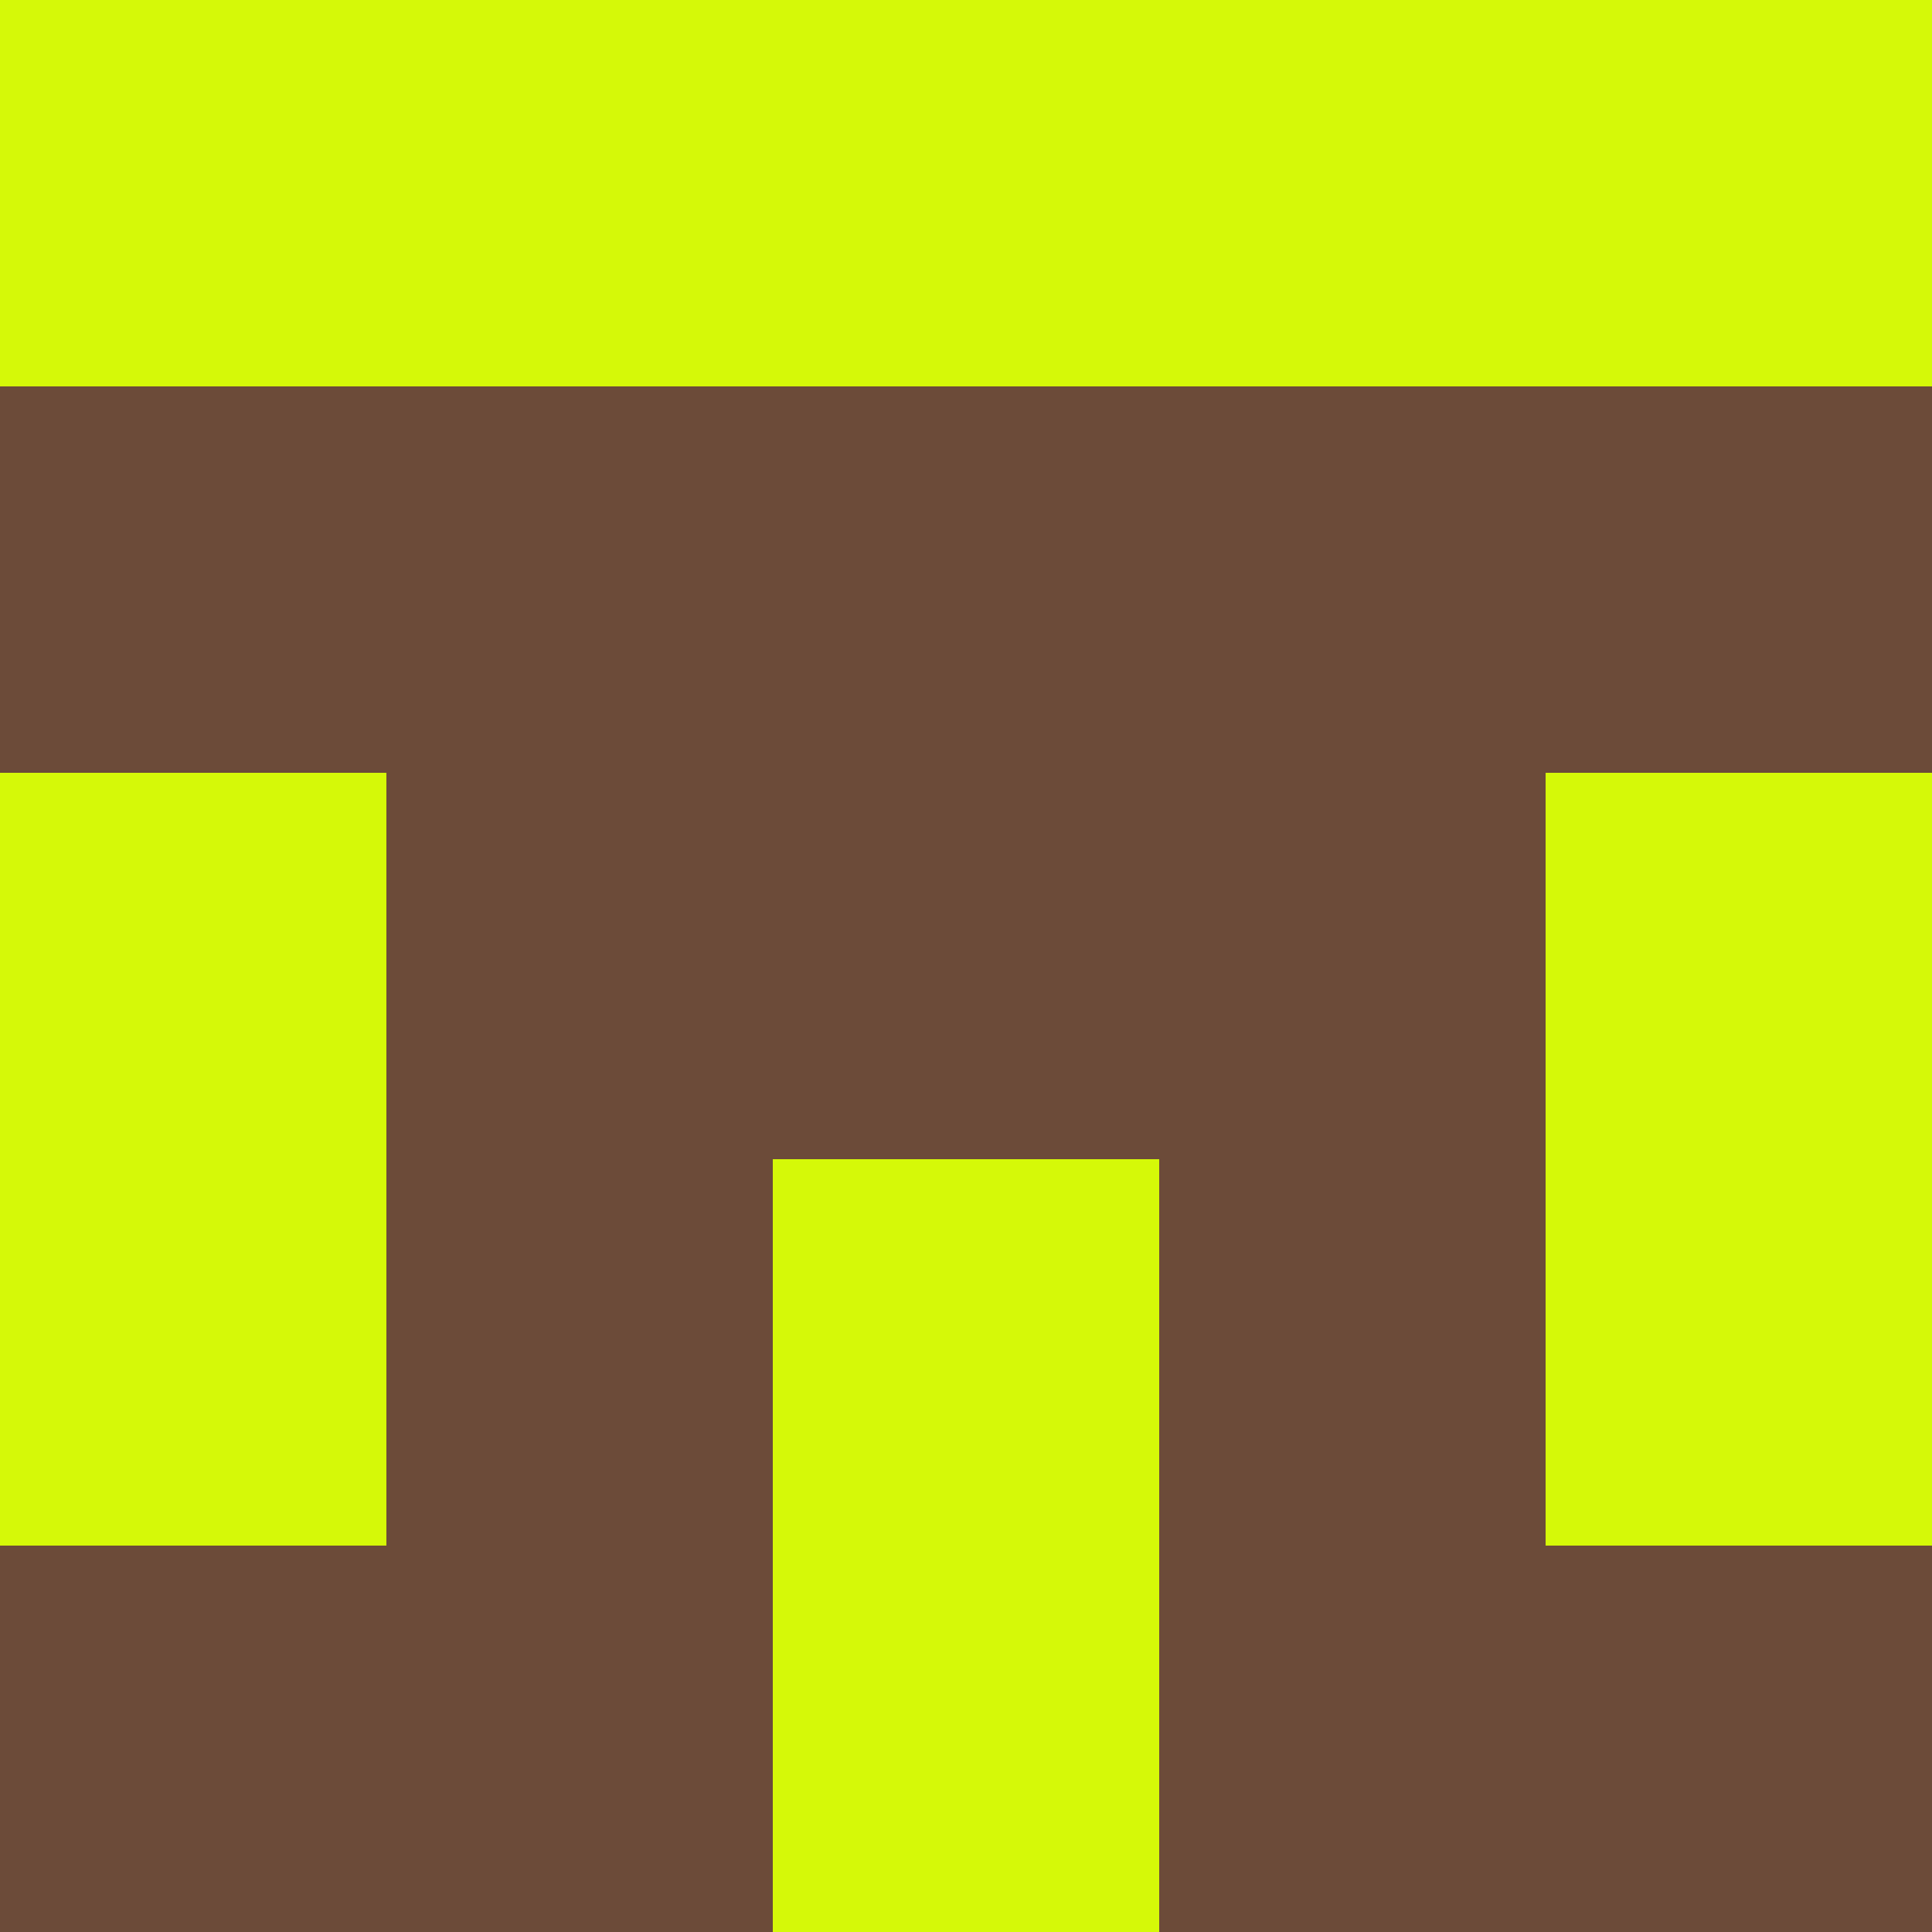 <?xml version="1.0" encoding="utf-8"?>
<!DOCTYPE svg PUBLIC "-//W3C//DTD SVG 20010904//EN"
        "http://www.w3.org/TR/2001/REC-SVG-20010904/DTD/svg10.dtd">

<svg width="400" height="400" viewBox="0 0 5 5"
    xmlns="http://www.w3.org/2000/svg"
    xmlns:xlink="http://www.w3.org/1999/xlink">
            <rect x="0" y="0" width="1" height="1" fill="#D5F908" />
        <rect x="0" y="1" width="1" height="1" fill="#6C4B39" />
        <rect x="0" y="2" width="1" height="1" fill="#D5F908" />
        <rect x="0" y="3" width="1" height="1" fill="#D5F908" />
        <rect x="0" y="4" width="1" height="1" fill="#6C4B39" />
                <rect x="1" y="0" width="1" height="1" fill="#D5F908" />
        <rect x="1" y="1" width="1" height="1" fill="#6C4B39" />
        <rect x="1" y="2" width="1" height="1" fill="#6C4B39" />
        <rect x="1" y="3" width="1" height="1" fill="#6C4B39" />
        <rect x="1" y="4" width="1" height="1" fill="#6C4B39" />
                <rect x="2" y="0" width="1" height="1" fill="#D5F908" />
        <rect x="2" y="1" width="1" height="1" fill="#6C4B39" />
        <rect x="2" y="2" width="1" height="1" fill="#6C4B39" />
        <rect x="2" y="3" width="1" height="1" fill="#D5F908" />
        <rect x="2" y="4" width="1" height="1" fill="#D5F908" />
                <rect x="3" y="0" width="1" height="1" fill="#D5F908" />
        <rect x="3" y="1" width="1" height="1" fill="#6C4B39" />
        <rect x="3" y="2" width="1" height="1" fill="#6C4B39" />
        <rect x="3" y="3" width="1" height="1" fill="#6C4B39" />
        <rect x="3" y="4" width="1" height="1" fill="#6C4B39" />
                <rect x="4" y="0" width="1" height="1" fill="#D5F908" />
        <rect x="4" y="1" width="1" height="1" fill="#6C4B39" />
        <rect x="4" y="2" width="1" height="1" fill="#D5F908" />
        <rect x="4" y="3" width="1" height="1" fill="#D5F908" />
        <rect x="4" y="4" width="1" height="1" fill="#6C4B39" />
        
</svg>


